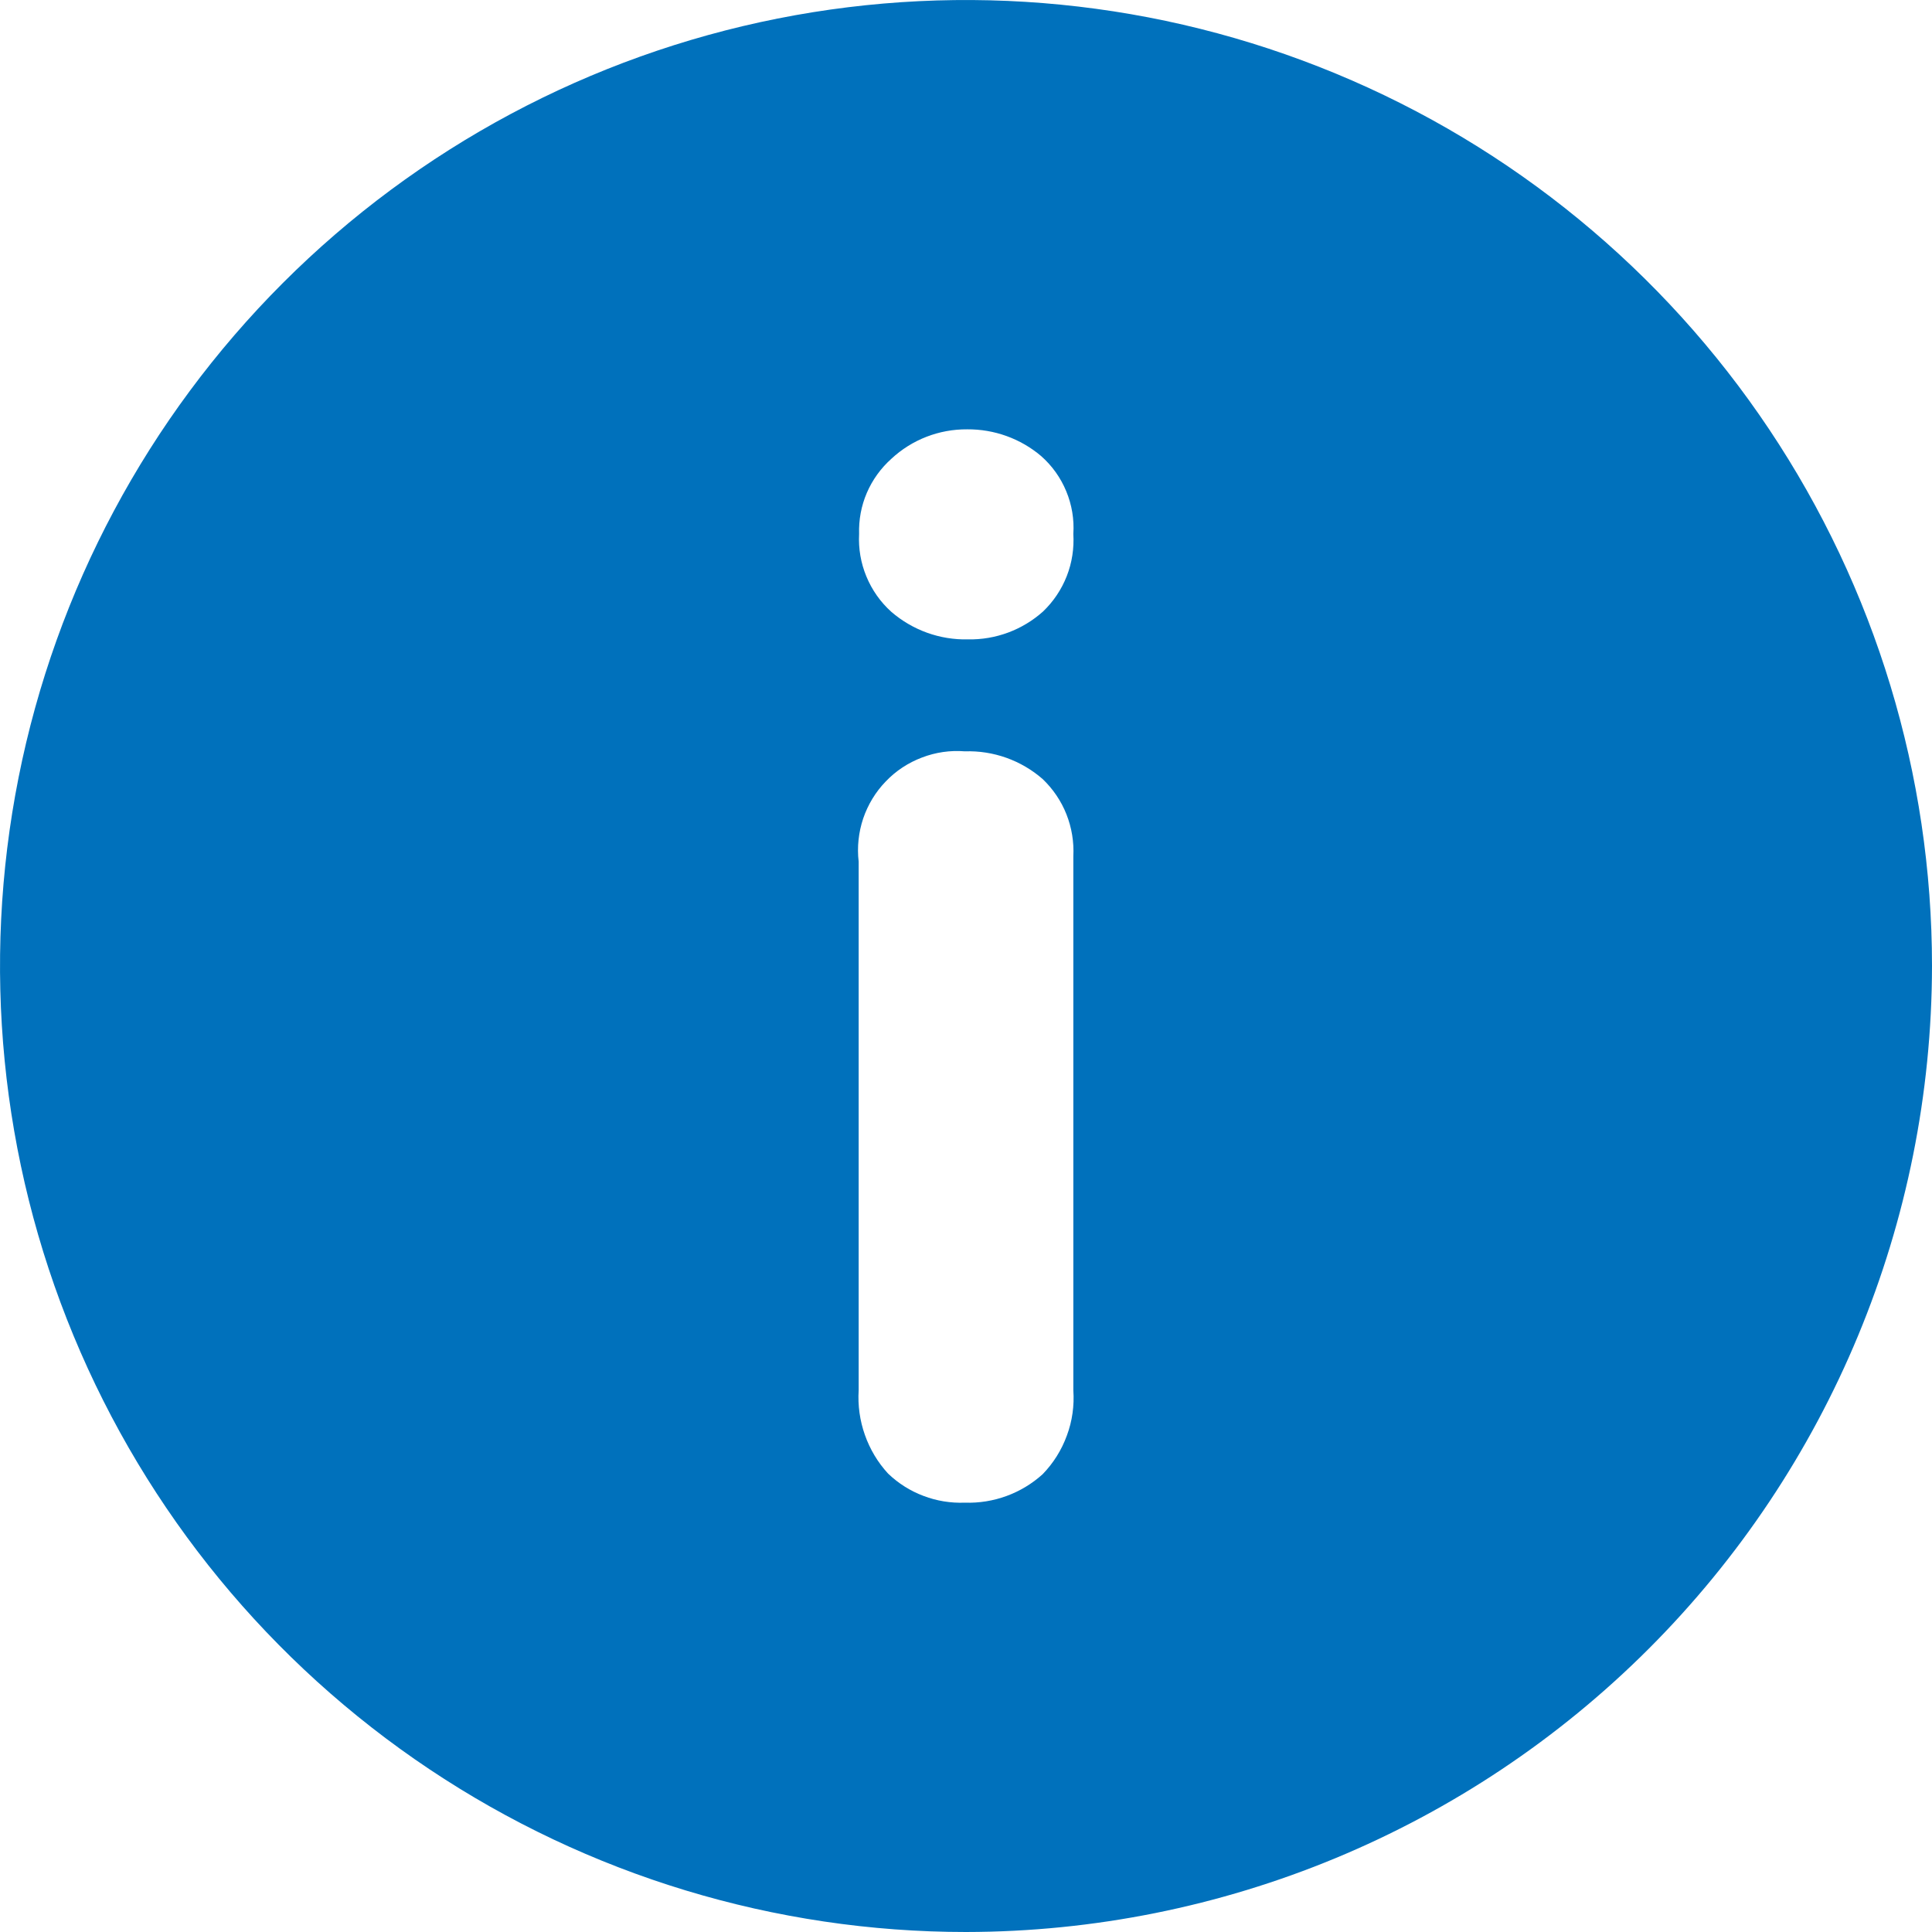 <svg width="18" height="18" viewBox="0 0 18 18" fill="none" xmlns="http://www.w3.org/2000/svg">
<path d="M9 18C7.22 18 5.48 17.472 4 16.483C2.52 15.494 1.366 14.089 0.685 12.444C0.004 10.8 -0.174 8.99 0.173 7.244C0.52 5.498 1.377 3.895 2.636 2.636C3.895 1.377 5.498 0.52 7.244 0.173C8.99 -0.174 10.8 0.004 12.444 0.685C14.089 1.366 15.494 2.52 16.483 4C17.472 5.48 18 7.22 18 9C17.997 11.386 17.048 13.674 15.361 15.361C13.674 17.048 11.386 17.997 9 18ZM8.989 7C8.853 6.989 8.716 7.009 8.589 7.058C8.462 7.106 8.346 7.182 8.252 7.281C8.157 7.379 8.086 7.497 8.042 7.626C7.999 7.755 7.984 7.893 8 8.028V12.953C7.991 13.094 8.011 13.236 8.058 13.369C8.105 13.502 8.178 13.625 8.274 13.729C8.369 13.82 8.481 13.891 8.604 13.937C8.727 13.984 8.858 14.005 8.989 14C9.256 14.009 9.516 13.914 9.714 13.735C9.814 13.632 9.891 13.509 9.94 13.374C9.99 13.24 10.01 13.096 10 12.953V7.978C10.007 7.845 9.985 7.711 9.936 7.587C9.887 7.463 9.811 7.351 9.715 7.259C9.515 7.084 9.255 6.991 8.989 7ZM9.011 4C8.749 3.998 8.496 4.096 8.304 4.275C8.206 4.363 8.128 4.471 8.076 4.592C8.024 4.713 8 4.843 8.004 4.975C7.997 5.111 8.02 5.246 8.072 5.371C8.124 5.497 8.203 5.609 8.304 5.7C8.502 5.871 8.756 5.963 9.018 5.957C9.276 5.962 9.526 5.869 9.718 5.697C9.815 5.604 9.89 5.492 9.939 5.367C9.988 5.242 10.008 5.108 10 4.974C10.009 4.838 9.986 4.702 9.934 4.577C9.882 4.451 9.802 4.339 9.7 4.249C9.508 4.086 9.263 3.998 9.011 4Z" fill="#0071BC"/>
</svg>
